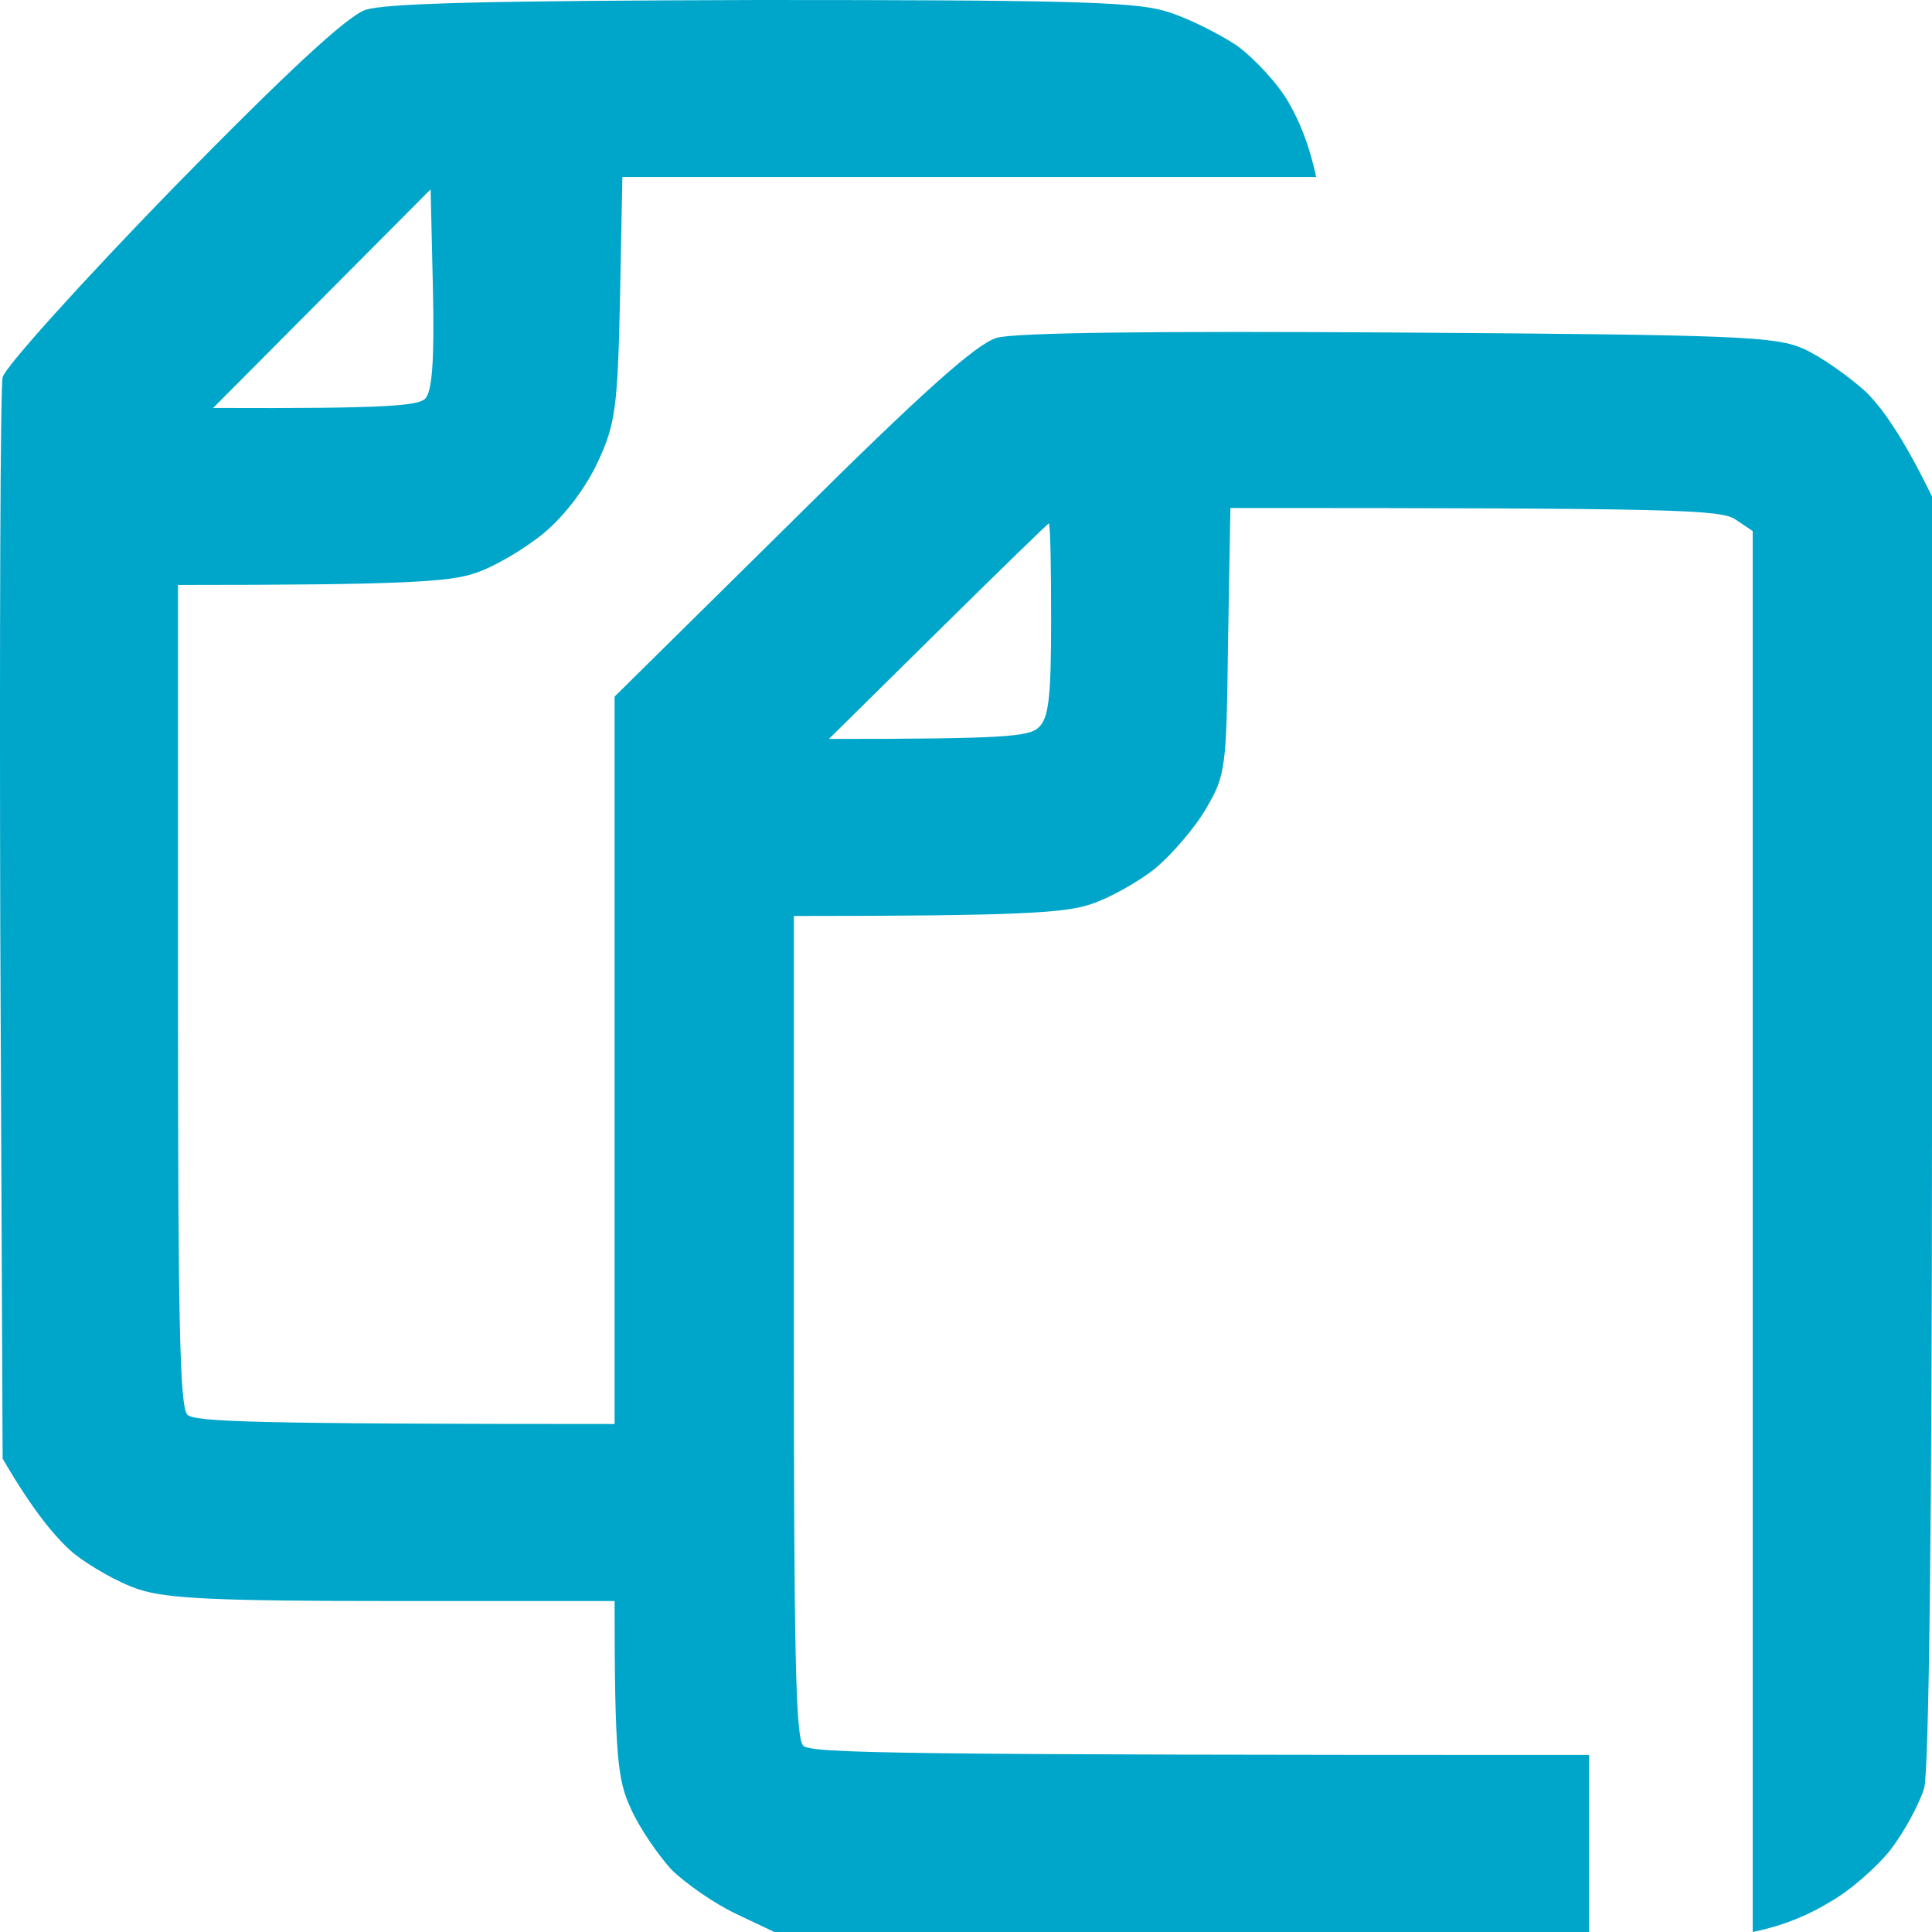 <svg width="36" height="36" viewBox="0 0 36 36" fill="none" xmlns="http://www.w3.org/2000/svg">
<path fill-rule="evenodd" clip-rule="evenodd" d="M14.139 0C19.702 0 21.097 0.029 21.692 0.201C22.099 0.316 22.695 0.617 23.043 0.846C23.377 1.09 23.813 1.563 24.002 1.893C24.205 2.237 24.394 2.682 24.525 3.299H11.597L11.553 5.565C11.51 7.587 11.466 7.903 11.147 8.591C10.929 9.065 10.551 9.581 10.144 9.925C9.781 10.226 9.2 10.57 8.837 10.685C8.358 10.843 7.515 10.9 3.317 10.9V18.545C3.317 24.512 3.346 26.218 3.492 26.362C3.637 26.491 4.625 26.534 11.452 26.534V12.98L14.764 9.71C17.204 7.286 18.192 6.411 18.569 6.296C18.903 6.196 21.547 6.167 26.05 6.196C32.383 6.239 33.08 6.268 33.603 6.497C33.923 6.641 34.431 6.999 34.751 7.286C35.056 7.573 35.463 8.147 36 9.251V21.012C36 28.355 35.942 32.974 35.855 33.318C35.768 33.605 35.492 34.121 35.23 34.465C34.969 34.795 34.46 35.24 34.097 35.441C33.748 35.656 33.284 35.871 32.659 36V9.896L32.34 9.681C32.063 9.495 31.265 9.466 22.927 9.466L22.883 11.947C22.854 14.314 22.84 14.443 22.477 15.06C22.273 15.418 21.837 15.92 21.532 16.178C21.227 16.422 20.675 16.738 20.312 16.853C19.833 17.01 19.02 17.068 14.793 17.068V24.712C14.793 30.679 14.822 32.386 14.967 32.529C15.112 32.672 16.739 32.701 29.609 32.701V36H14.429L13.703 35.656C13.311 35.469 12.774 35.096 12.512 34.838C12.265 34.566 11.916 34.064 11.757 33.705C11.51 33.175 11.452 32.759 11.452 29.833H7.355C4.073 29.833 3.114 29.79 2.591 29.617C2.228 29.503 1.676 29.187 1.371 28.943C1.066 28.685 0.63 28.183 0.049 27.179L0.005 17.283C-0.009 11.847 0.005 7.229 0.049 7.028C0.107 6.827 1.516 5.264 3.216 3.514C5.38 1.305 6.455 0.316 6.803 0.186C7.181 0.057 9.157 0.014 14.139 0ZM3.971 7.602C7.225 7.616 7.791 7.559 7.922 7.429C8.053 7.3 8.096 6.712 8.067 5.393L8.024 3.528L3.971 7.602ZM15.446 13.769C18.729 13.769 19.179 13.726 19.354 13.554C19.542 13.382 19.586 12.994 19.586 11.546C19.586 10.556 19.572 9.753 19.542 9.753C19.528 9.753 18.598 10.657 17.48 11.761L15.446 13.769Z" fill="#00A6CA"/>
</svg>
